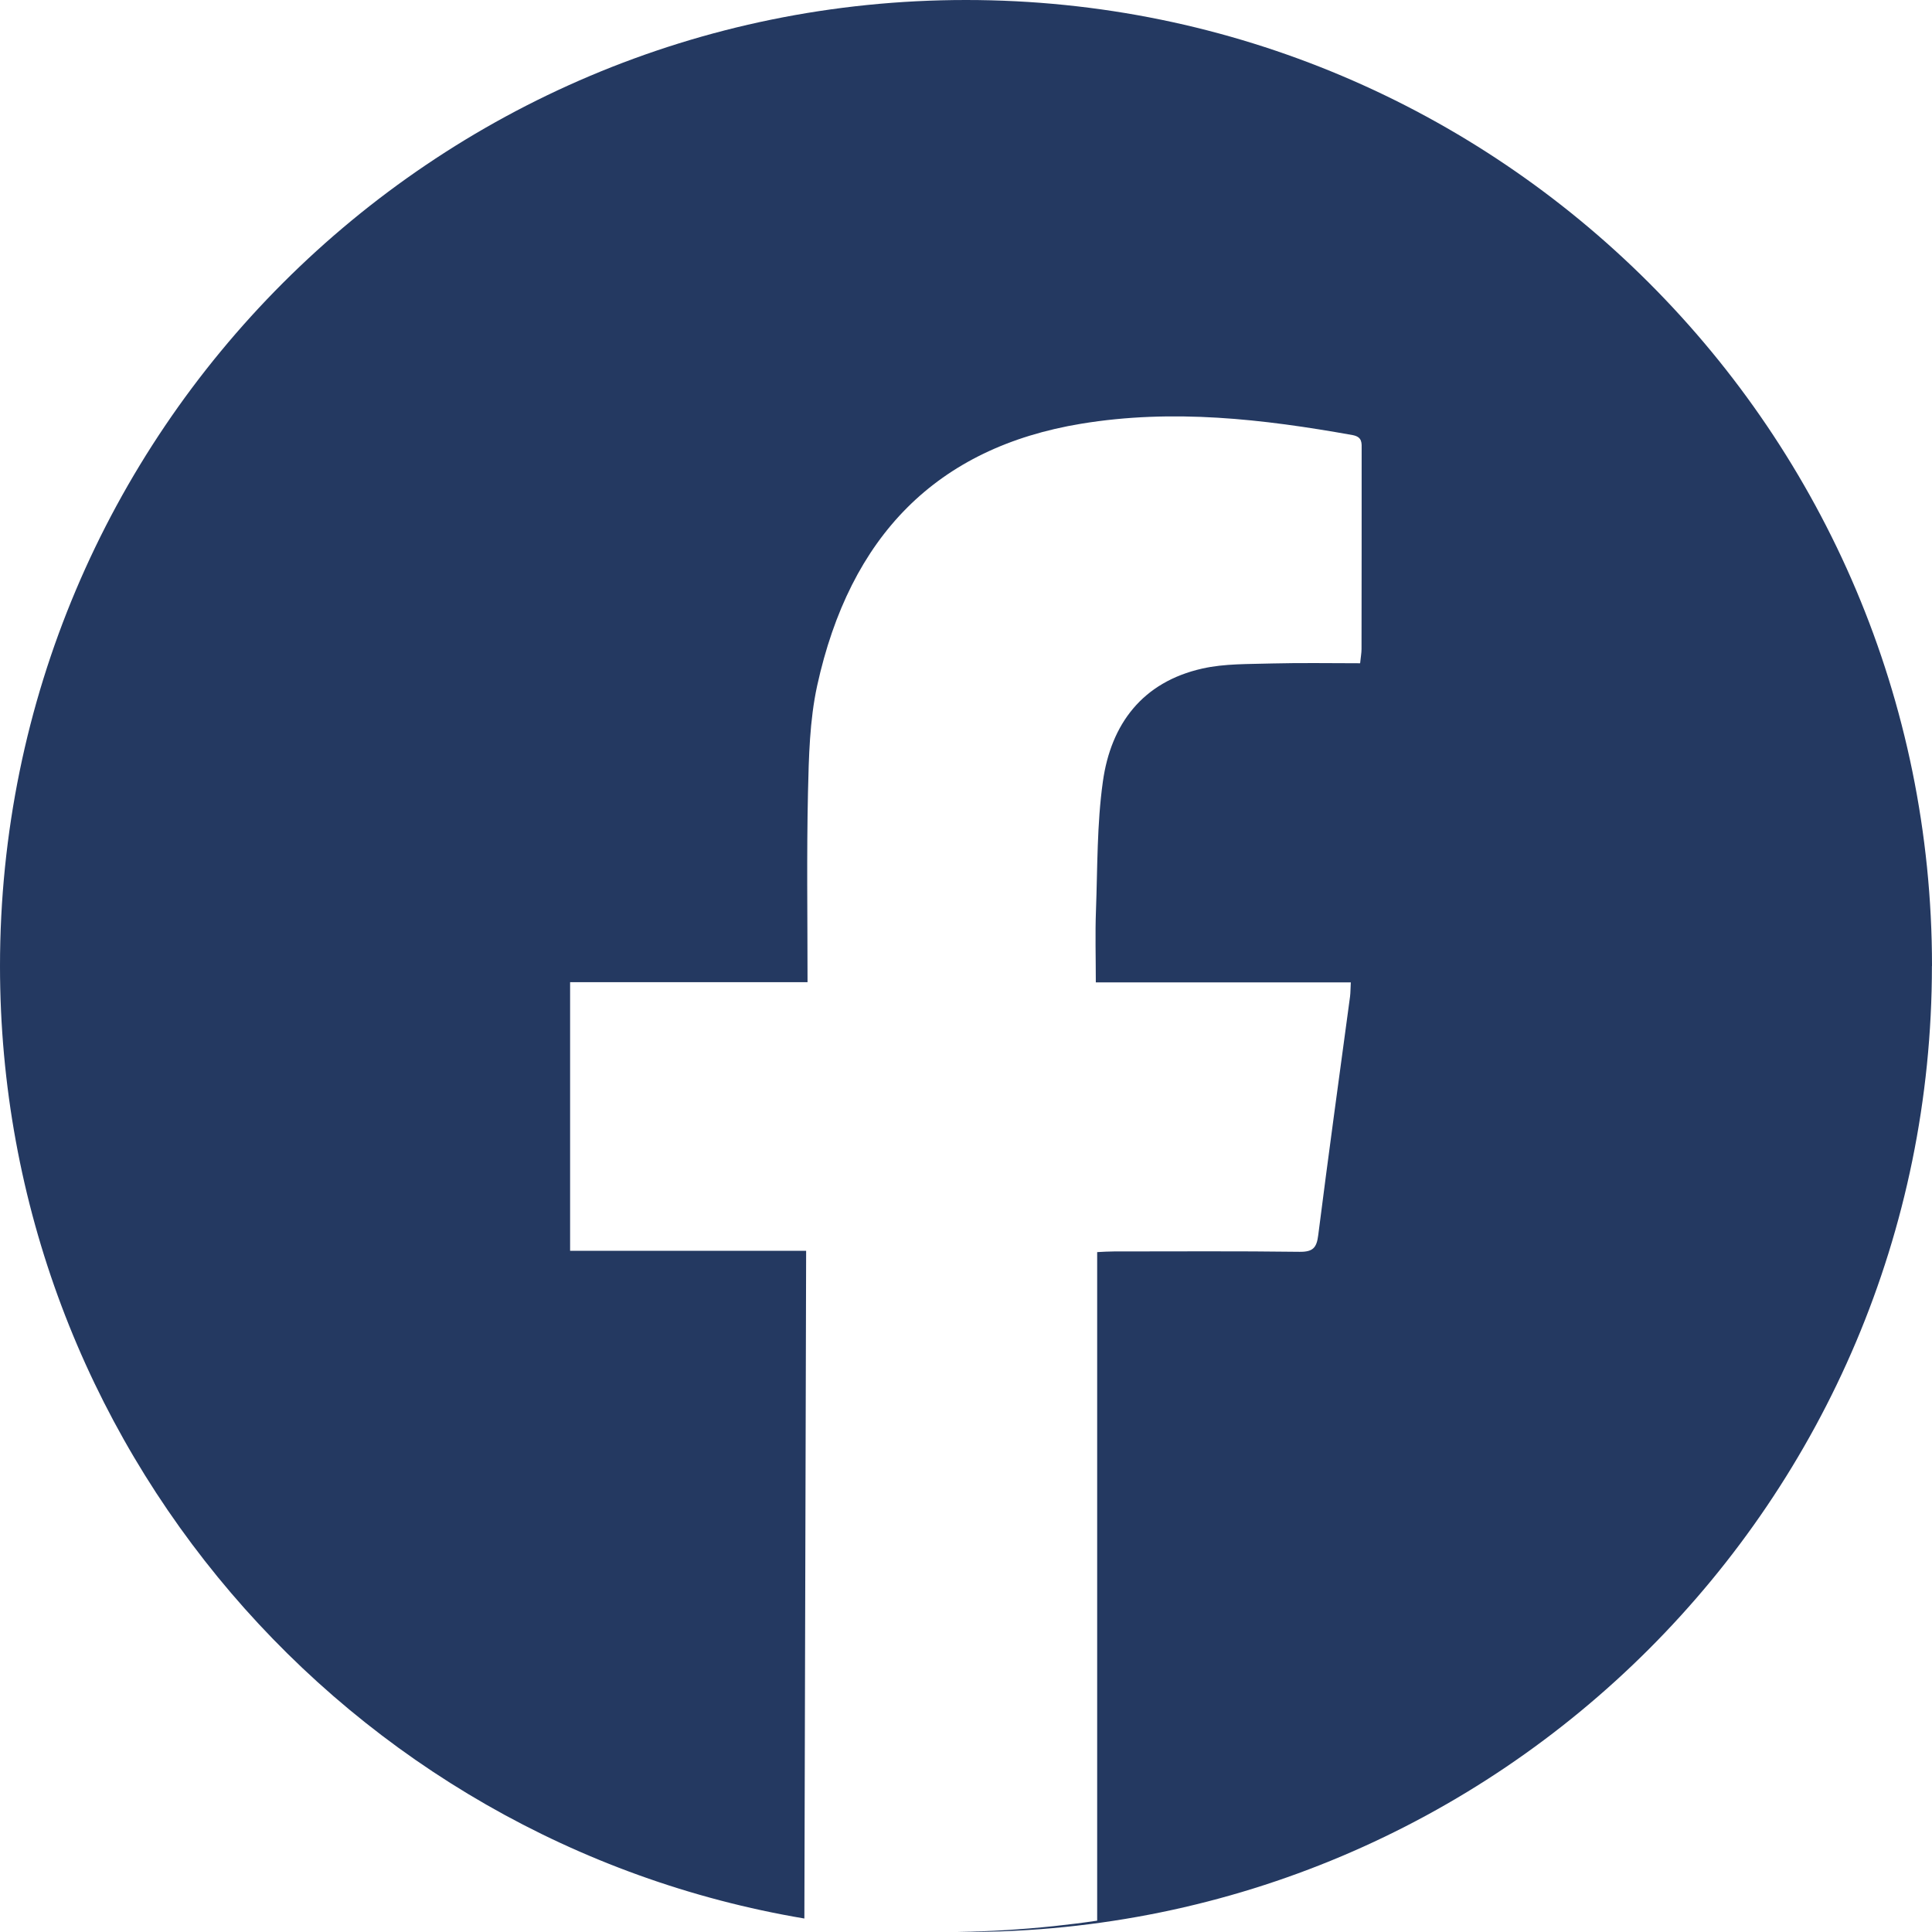 <svg width="47" height="47" viewBox="0 0 47 47" fill="none" xmlns="http://www.w3.org/2000/svg">
<path d="M23.5 0C10.522 0 0 10.521 0 23.501C0 35.14 8.46 44.801 19.568 46.672L19.611 30.428H13.869V23.893H19.645C19.645 22.311 19.622 20.793 19.656 19.277C19.676 18.409 19.696 17.523 19.879 16.682C20.677 13.043 22.785 10.888 26.303 10.308C28.532 9.941 30.718 10.193 32.908 10.585C33.147 10.632 33.125 10.778 33.125 10.942C33.125 12.559 33.125 14.174 33.122 15.791C33.122 15.888 33.102 15.985 33.088 16.135C32.367 16.135 31.658 16.122 30.952 16.14C30.381 16.158 29.794 16.14 29.244 16.265C27.796 16.592 27.024 17.611 26.829 19.019C26.685 20.049 26.7 21.103 26.662 22.143C26.64 22.712 26.658 23.281 26.658 23.899H32.861C32.853 24.047 32.855 24.145 32.843 24.241C32.582 26.177 32.315 28.11 32.069 30.046C32.031 30.357 31.939 30.456 31.615 30.453C30.11 30.433 28.603 30.444 27.096 30.444C26.964 30.444 26.833 30.453 26.691 30.46V46.724C26.341 46.777 25.985 46.82 25.63 46.858C24.858 46.939 24.076 46.987 23.284 47H23.498C36.478 47 46.998 36.477 46.998 23.499H47C47 10.521 36.478 0 23.5 0Z" fill="#243961"/>
</svg>
